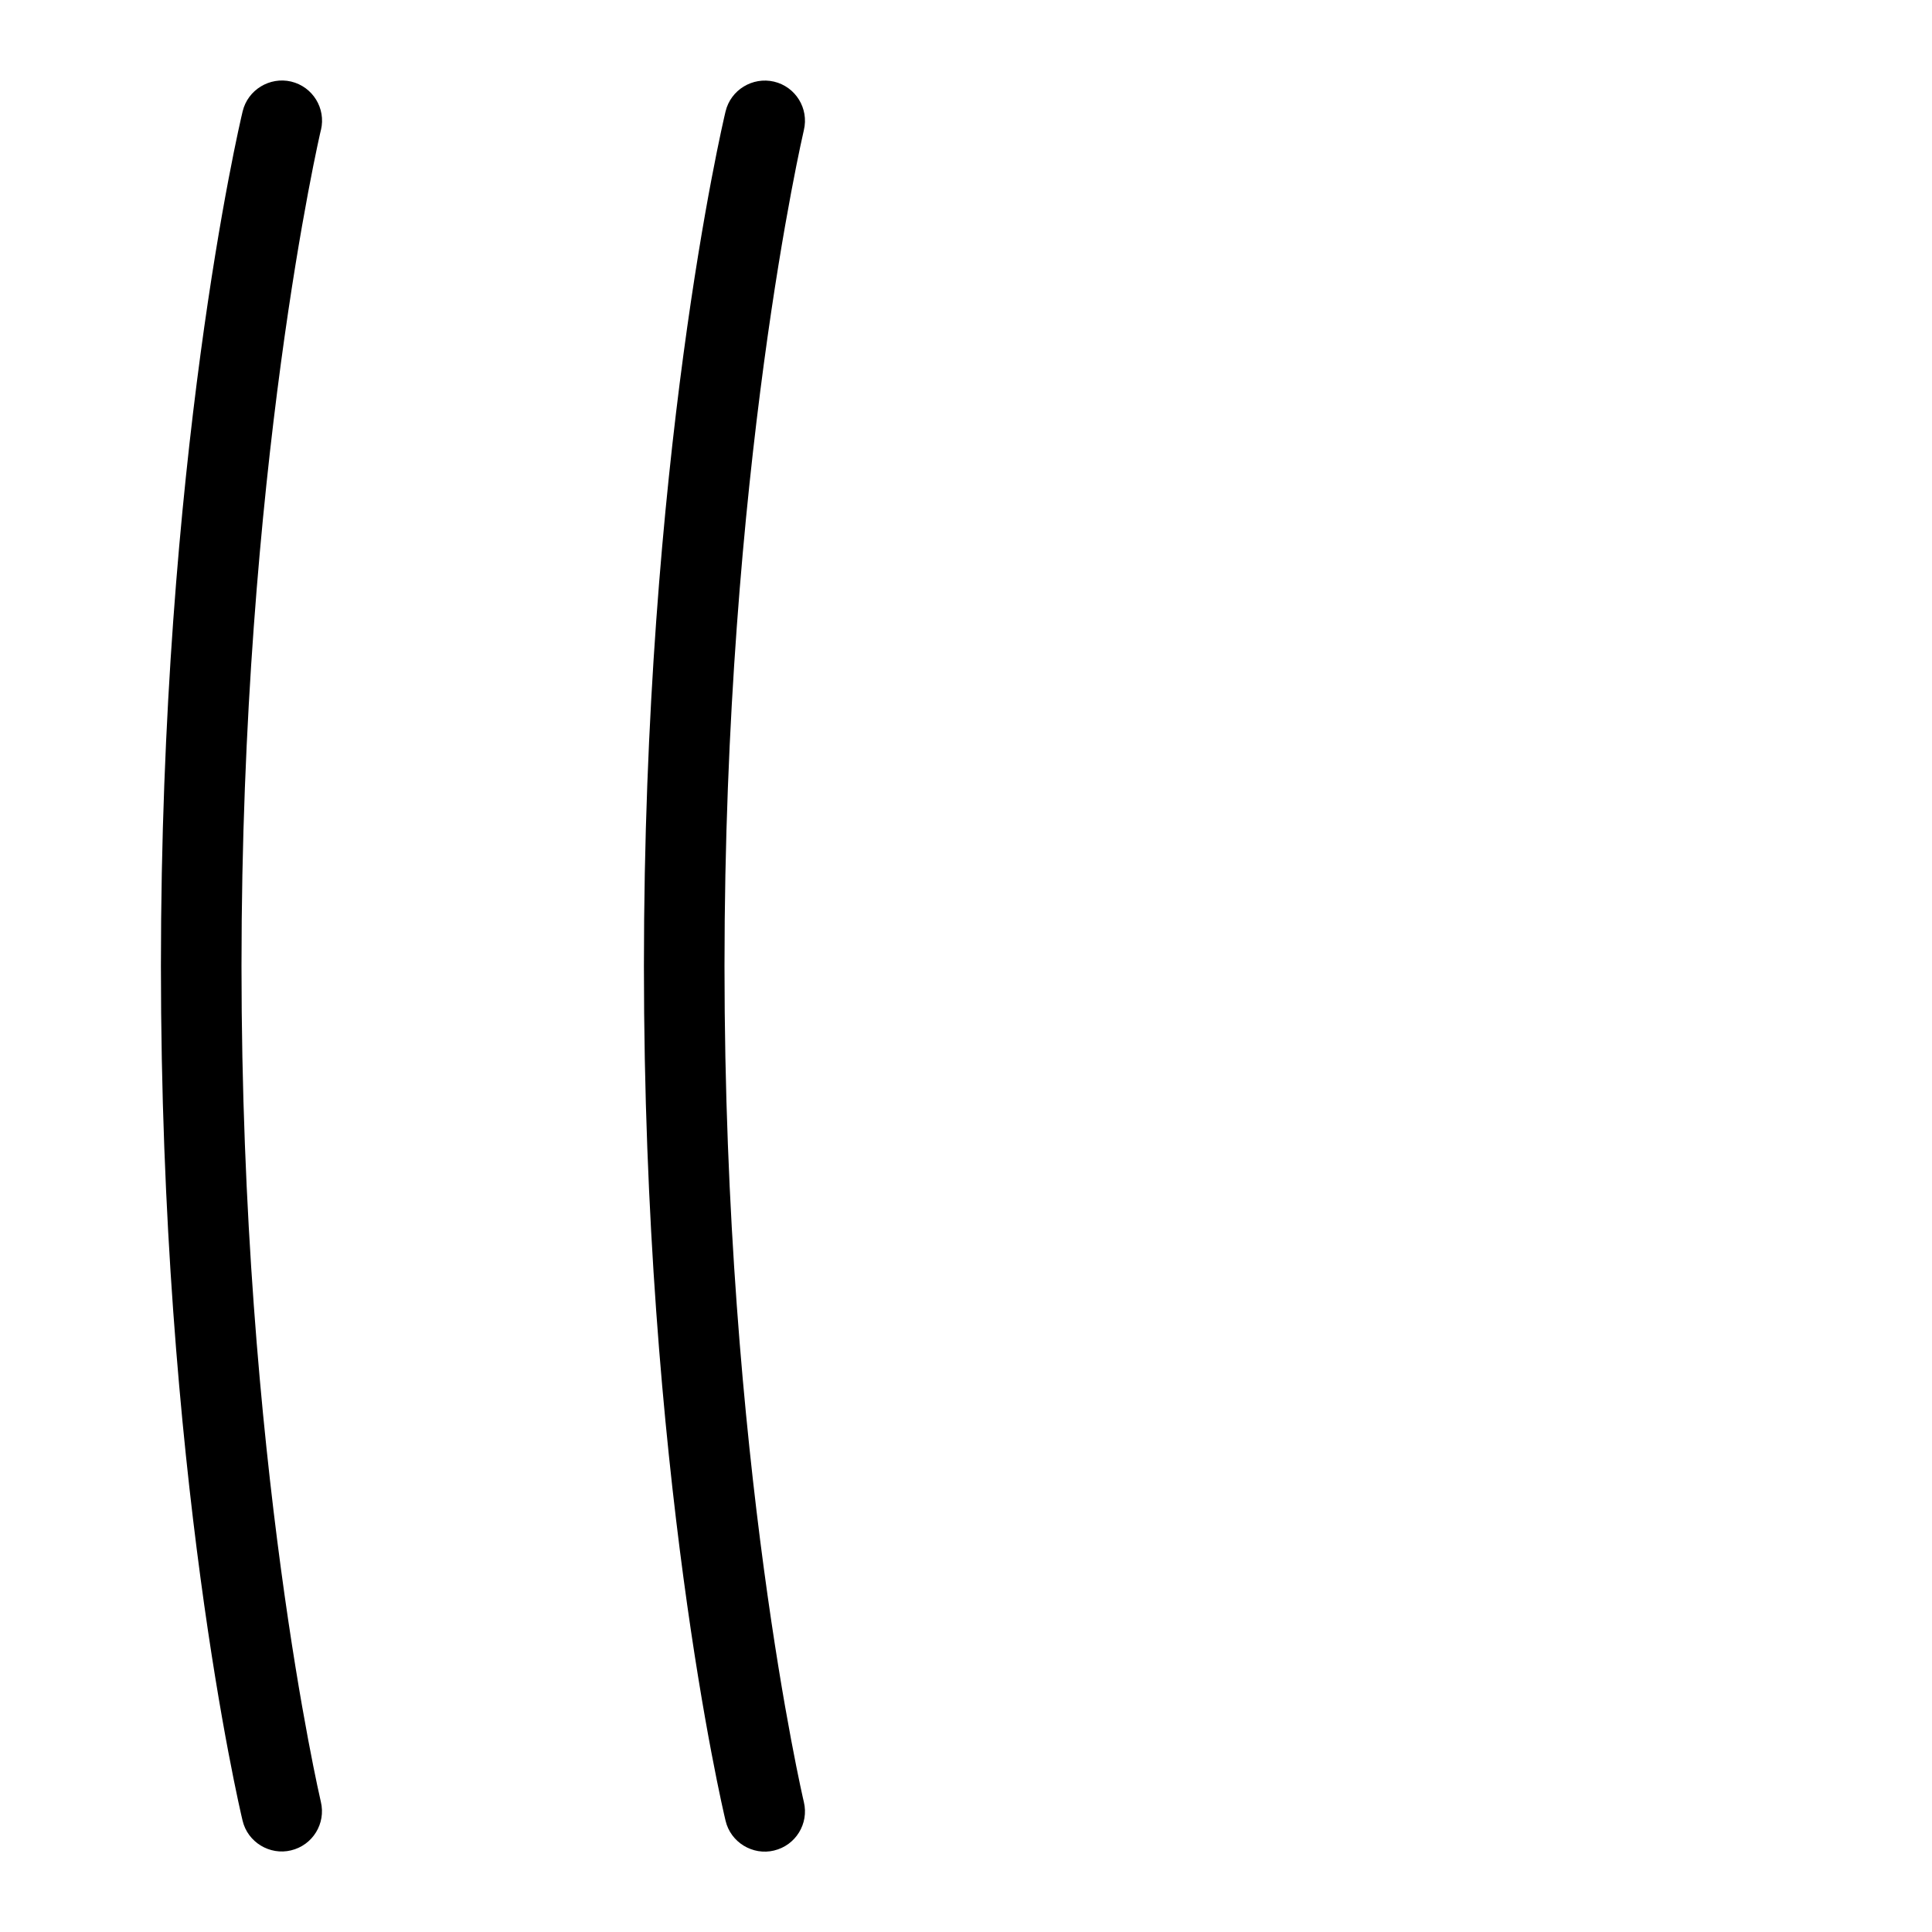 <svg id="Layer_1" viewBox="0 0 24 24" xmlns="http://www.w3.org/2000/svg" data-name="Layer 1"><path d="m3.986 1.616c-.01.042-.986 4.225-.986 10.384s.977 10.343.986 10.384c.064.269-.102.538-.371.602-.262.064-.539-.1-.602-.371-.042-.174-1.014-4.33-1.014-10.616s.973-10.441 1.015-10.615c.064-.269.337-.433.602-.371.269.064.435.333.371.602zm5.014 10.384c0-6.16.977-10.343.986-10.384.064-.269-.102-.538-.371-.602-.266-.062-.538.102-.602.371-.042.174-1.014 4.33-1.014 10.616s.972 10.442 1.014 10.616c.063.271.34.435.602.371.269-.064.435-.333.371-.602-.01-.042-.986-4.225-.986-10.384z"/></svg>
